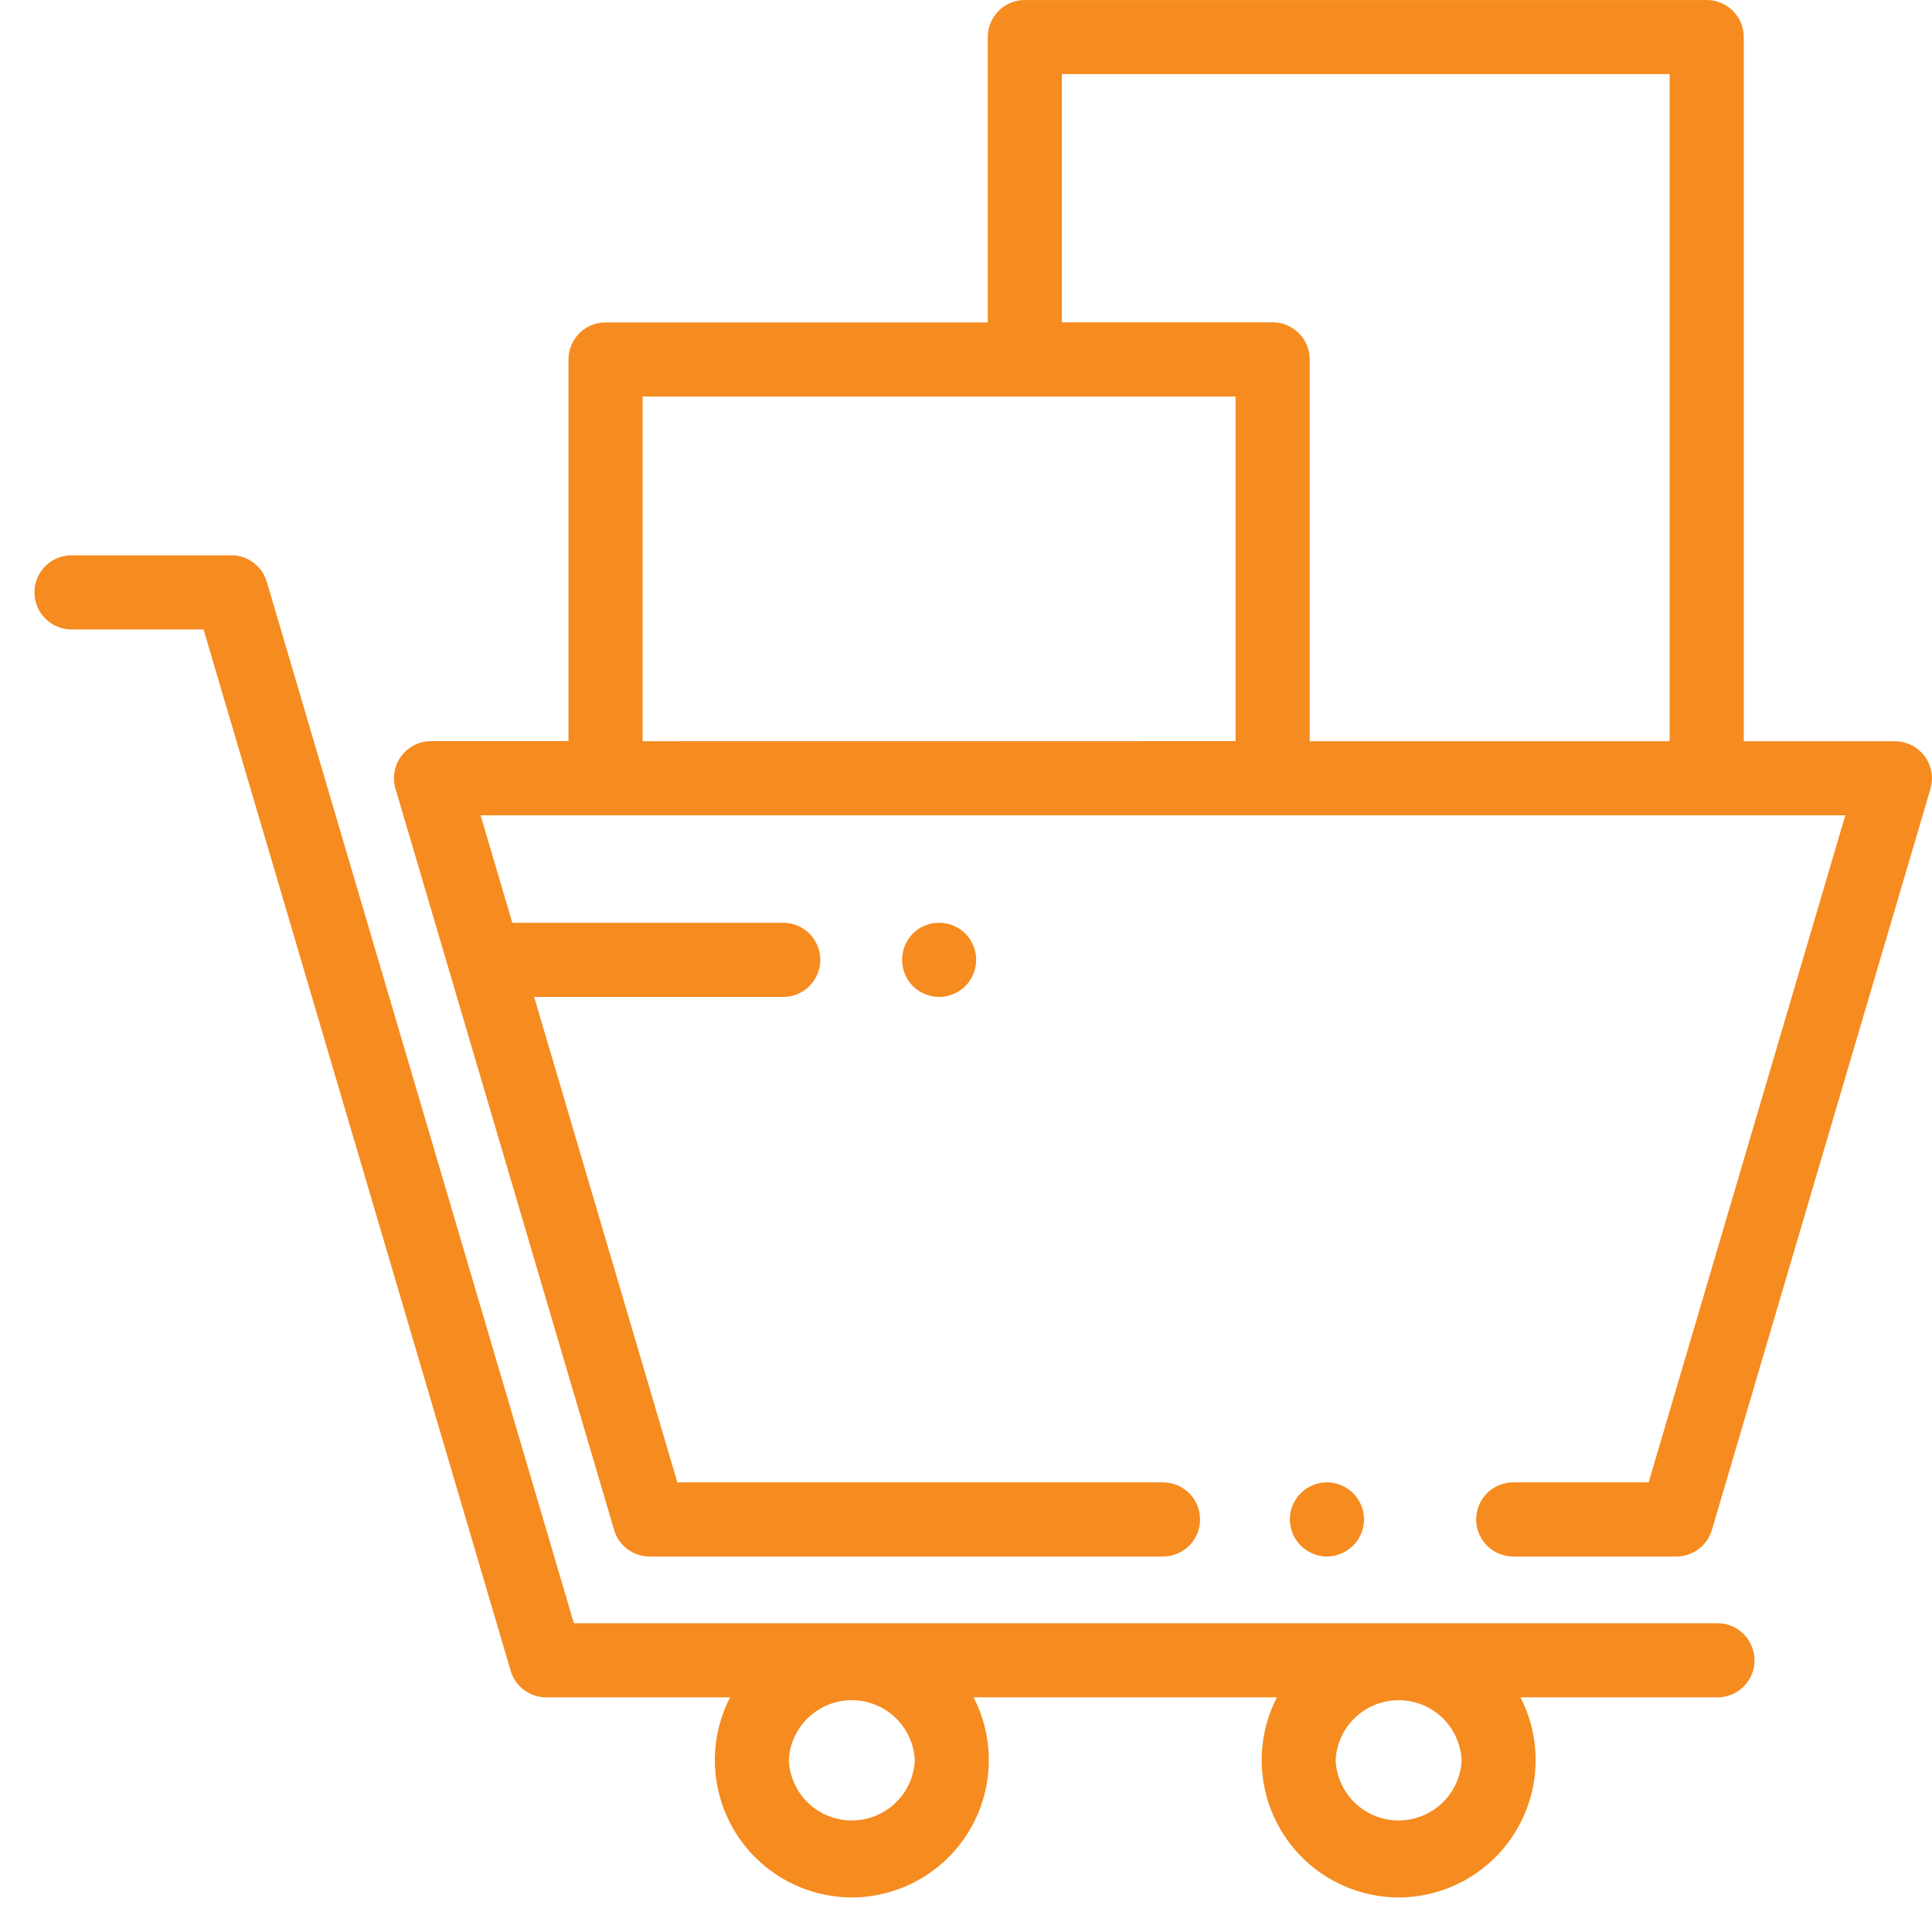 <svg xmlns="http://www.w3.org/2000/svg" xmlns:xlink="http://www.w3.org/1999/xlink" width="28" height="28" viewBox="0 0 28 28"><defs><path id="34a1a" d="M1688.768 104.021a.54.54 0 0 1-.537.537.54.54 0 0 1-.537-.537.536.536 0 0 1 1.074 0zm8.21-10.59l-3.168 10.742a.537.537 0 0 1-.515.385h-2.364a.537.537 0 0 1 0-1.074h1.962l2.851-9.668h-19.779l.46 1.558a.55.55 0 0 1 .026 0h3.9a.537.537 0 0 1 0 1.074h-3.61l2.076 7.036h7.038a.537.537 0 0 1 0 1.074h-7.44a.537.537 0 0 1-.515-.385l-3.168-10.742a.538.538 0 0 1 .515-.69h1.992V87.21c0-.296.24-.537.537-.537h5.54v-4.136c0-.296.24-.536.536-.536h9.883c.297 0 .537.24.537.536v10.206h2.19a.538.538 0 0 1 .516.689zm-10.071-.69v-4.994h-8.594v4.995zm6.291-9.667h-8.809v3.598h3.055c.296 0 .537.24.537.537v5.533h5.217zm1.23 22.988c0 .297-.241.537-.538.537h-2.855a1.99 1.99 0 0 1-1.764 2.9 1.99 1.99 0 0 1-1.765-2.9h-4.396a1.99 1.99 0 0 1-1.764 2.9 1.99 1.99 0 0 1-1.765-2.9h-2.665a.537.537 0 0 1-.515-.385l-4.451-15.092h-1.913a.537.537 0 0 1 0-1.074h2.314c.239 0 .448.157.516.385l4.45 15.092h16.573c.297 0 .537.24.537.537zm-12.17 1.45a.914.914 0 0 0-1.826 0 .914.914 0 0 0 1.826 0zm7.925 0a.914.914 0 0 0-1.826 0 .914.914 0 0 0 1.826 0zm-7.036-11.601c0 .14-.057.28-.157.38-.1.099-.239.157-.38.157a.544.544 0 0 1-.38-.158.542.542 0 0 1 0-.76.54.54 0 0 1 .76 0c.1.1.157.24.157.38z"/></defs><g><g transform="translate(-1669 -82)"><use fill="#f68b1f" xlink:href="#34a1a"/></g></g></svg>